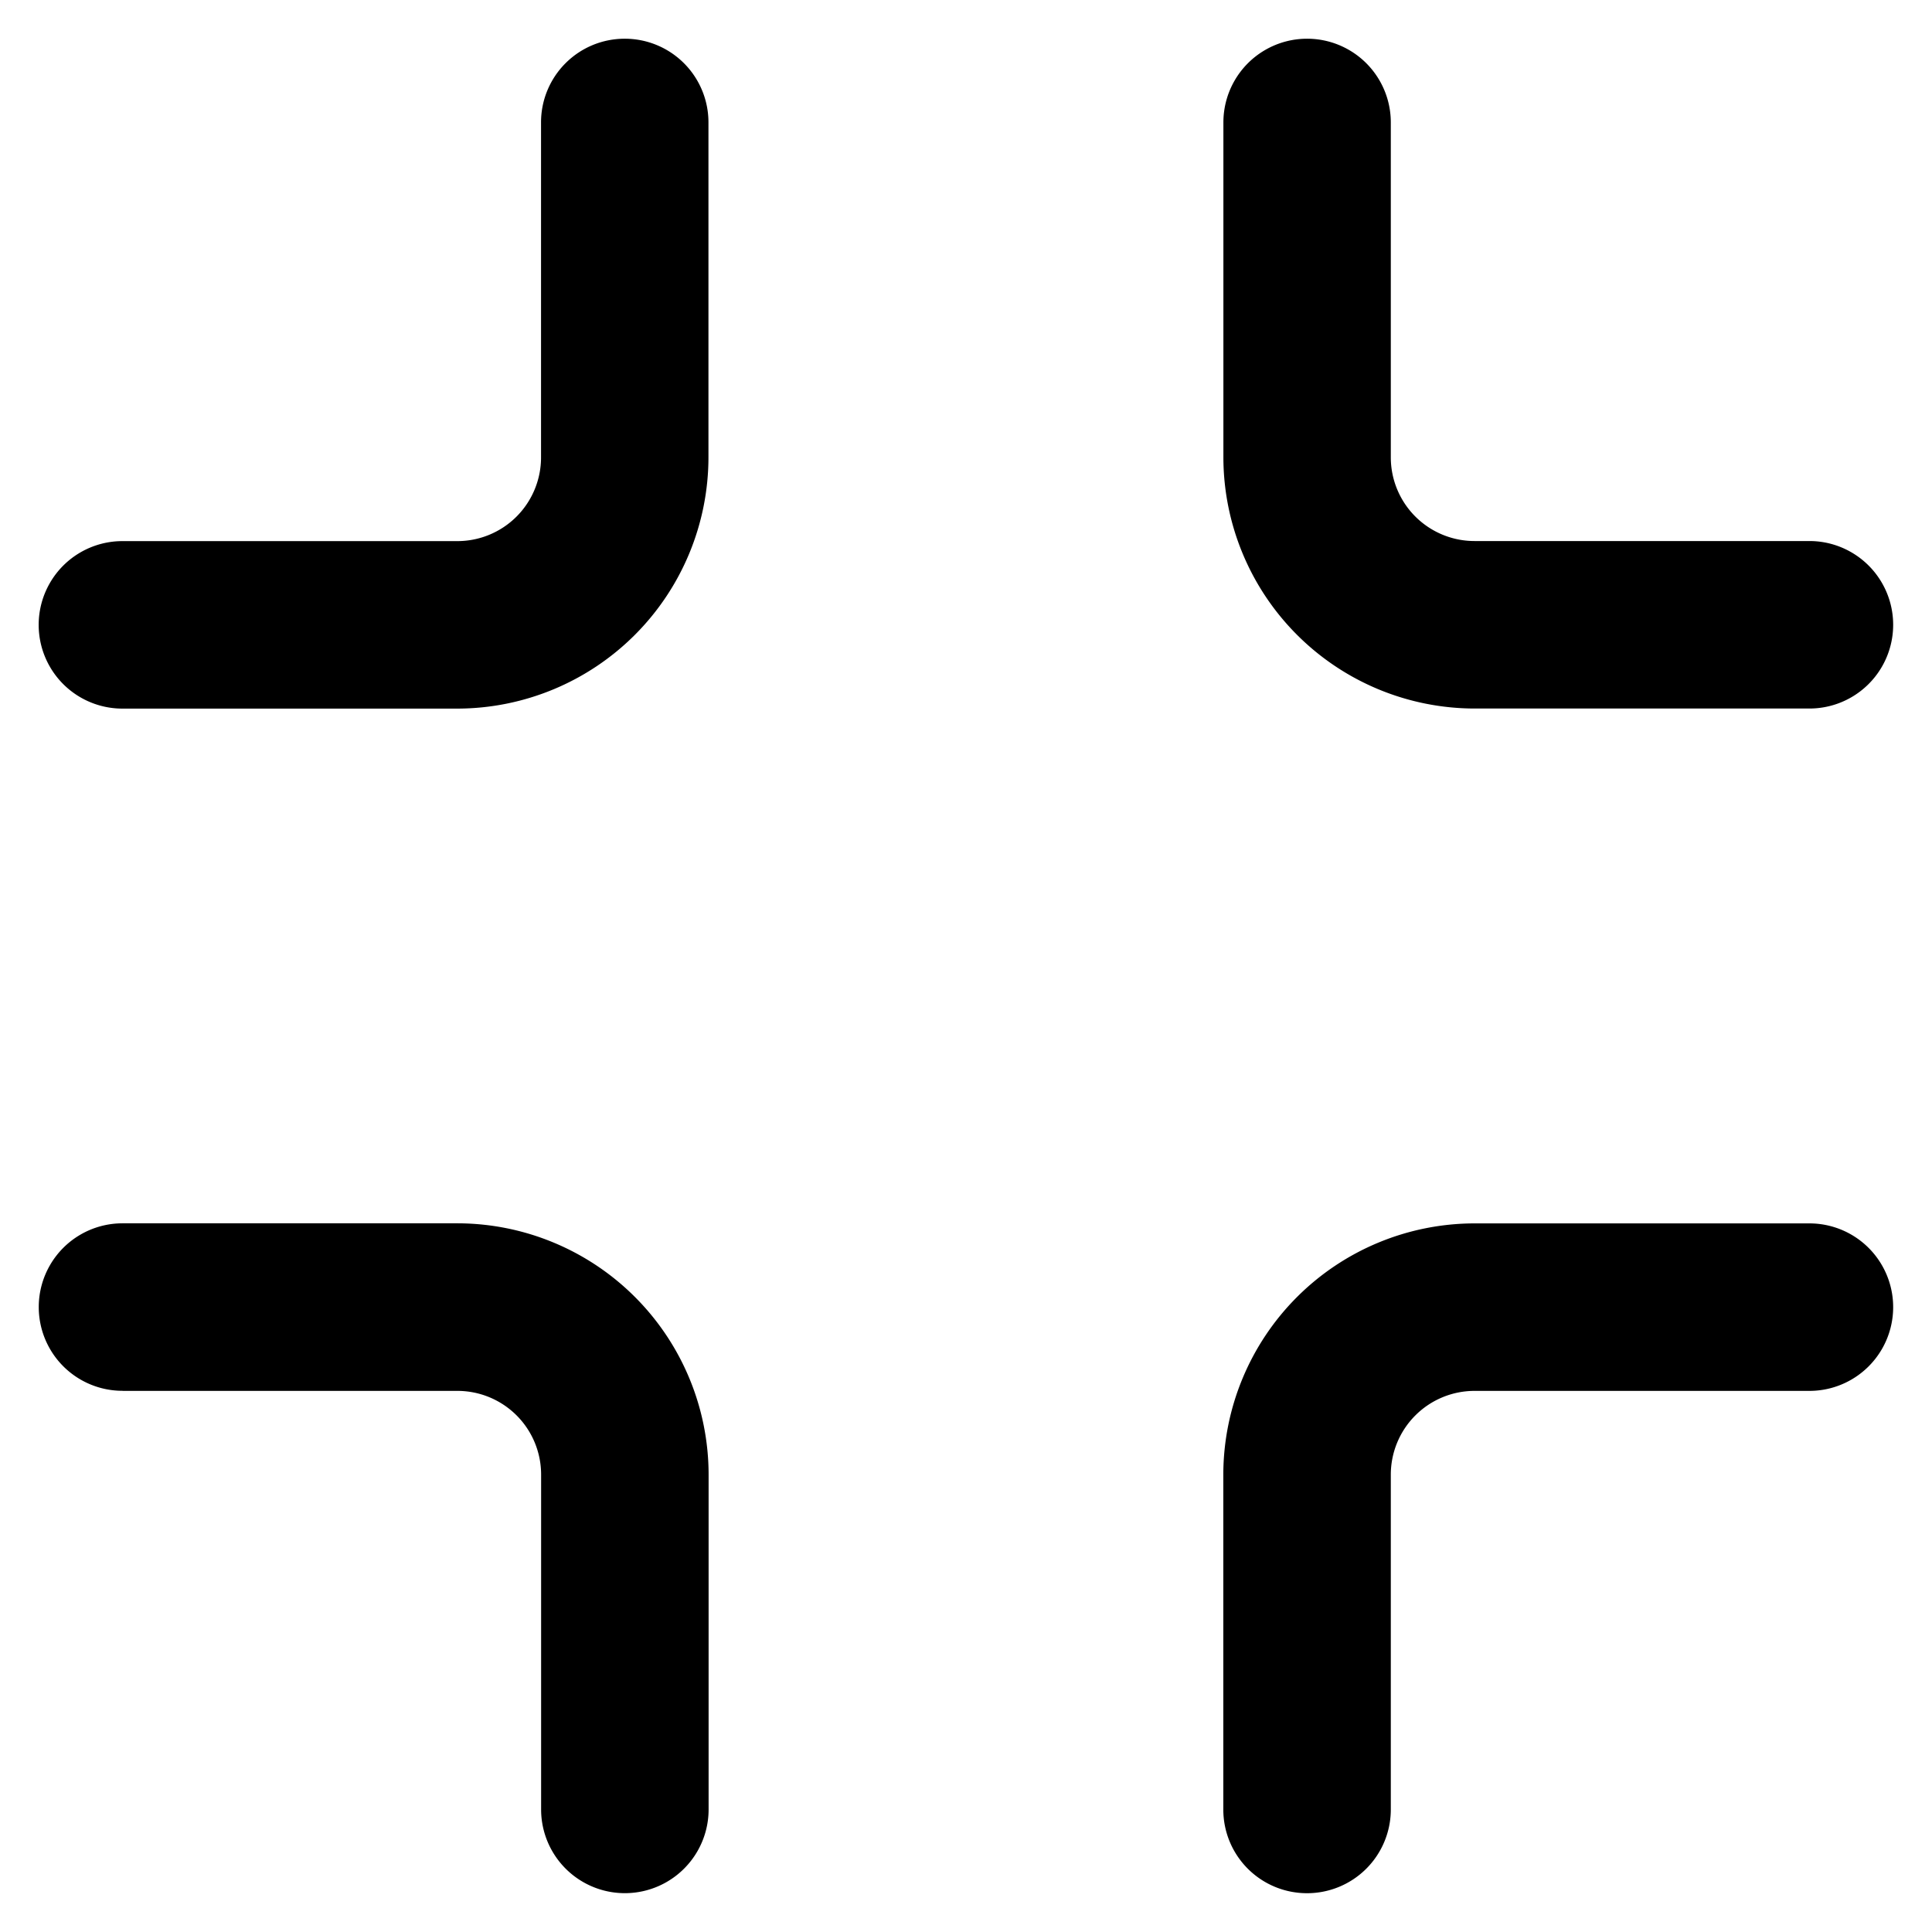 <svg xmlns="http://www.w3.org/2000/svg" width="24.95" height="24.95" viewBox="0 0 24.95 24.95">
    <defs>
    </defs>
    <g id="prefix__expand" transform="translate(.5 -1.5)">
        <path id="prefix__Path_11630" d="M7.568 0a1.08 1.08 0 0 0-1.081 1.082v4.325a1.081 1.081 0 0 1-1.081 1.081H1.081a1.081 1.081 0 0 0 0 2.163h4.325a3.248 3.248 0 0 0 3.243-3.244V1.082A1.08 1.08 0 0 0 7.568 0zm0 0" class="zoom__cls-1" data-name="Path 11630" transform="translate(0 2)"/>
        <path id="prefix__Path_11631" d="M342.413 349.982a1.081 1.081 0 0 0 1.081-1.081v-4.325a1.082 1.082 0 0 1 1.081-1.081h4.325a1.081 1.081 0 1 0 0-2.163h-4.325a3.248 3.248 0 0 0-3.244 3.244v4.324a1.08 1.08 0 0 0 1.082 1.082zm0 0" class="zoom__cls-1" data-name="Path 11631" transform="translate(-326.033 -324.033)"/>
        <path id="prefix__Path_11632" d="M1.082 343.495h4.325a1.081 1.081 0 0 1 1.081 1.081v4.324a1.081 1.081 0 1 0 2.163 0v-4.325a3.248 3.248 0 0 0-3.244-3.244H1.082a1.081 1.081 0 1 0 0 2.163zm0 0" class="zoom__cls-1" data-name="Path 11632" transform="translate(0 -324.033)"/>
        <path id="prefix__Path_11633" d="M344.576 8.65h4.324a1.081 1.081 0 0 0 0-2.163h-4.325a1.081 1.081 0 0 1-1.081-1.081V1.081a1.081 1.081 0 1 0-2.162 0v4.325a3.248 3.248 0 0 0 3.244 3.244zm0 0" class="zoom__cls-1" data-name="Path 11633" transform="translate(-326.033 2)"/>
    </g>
</svg>
